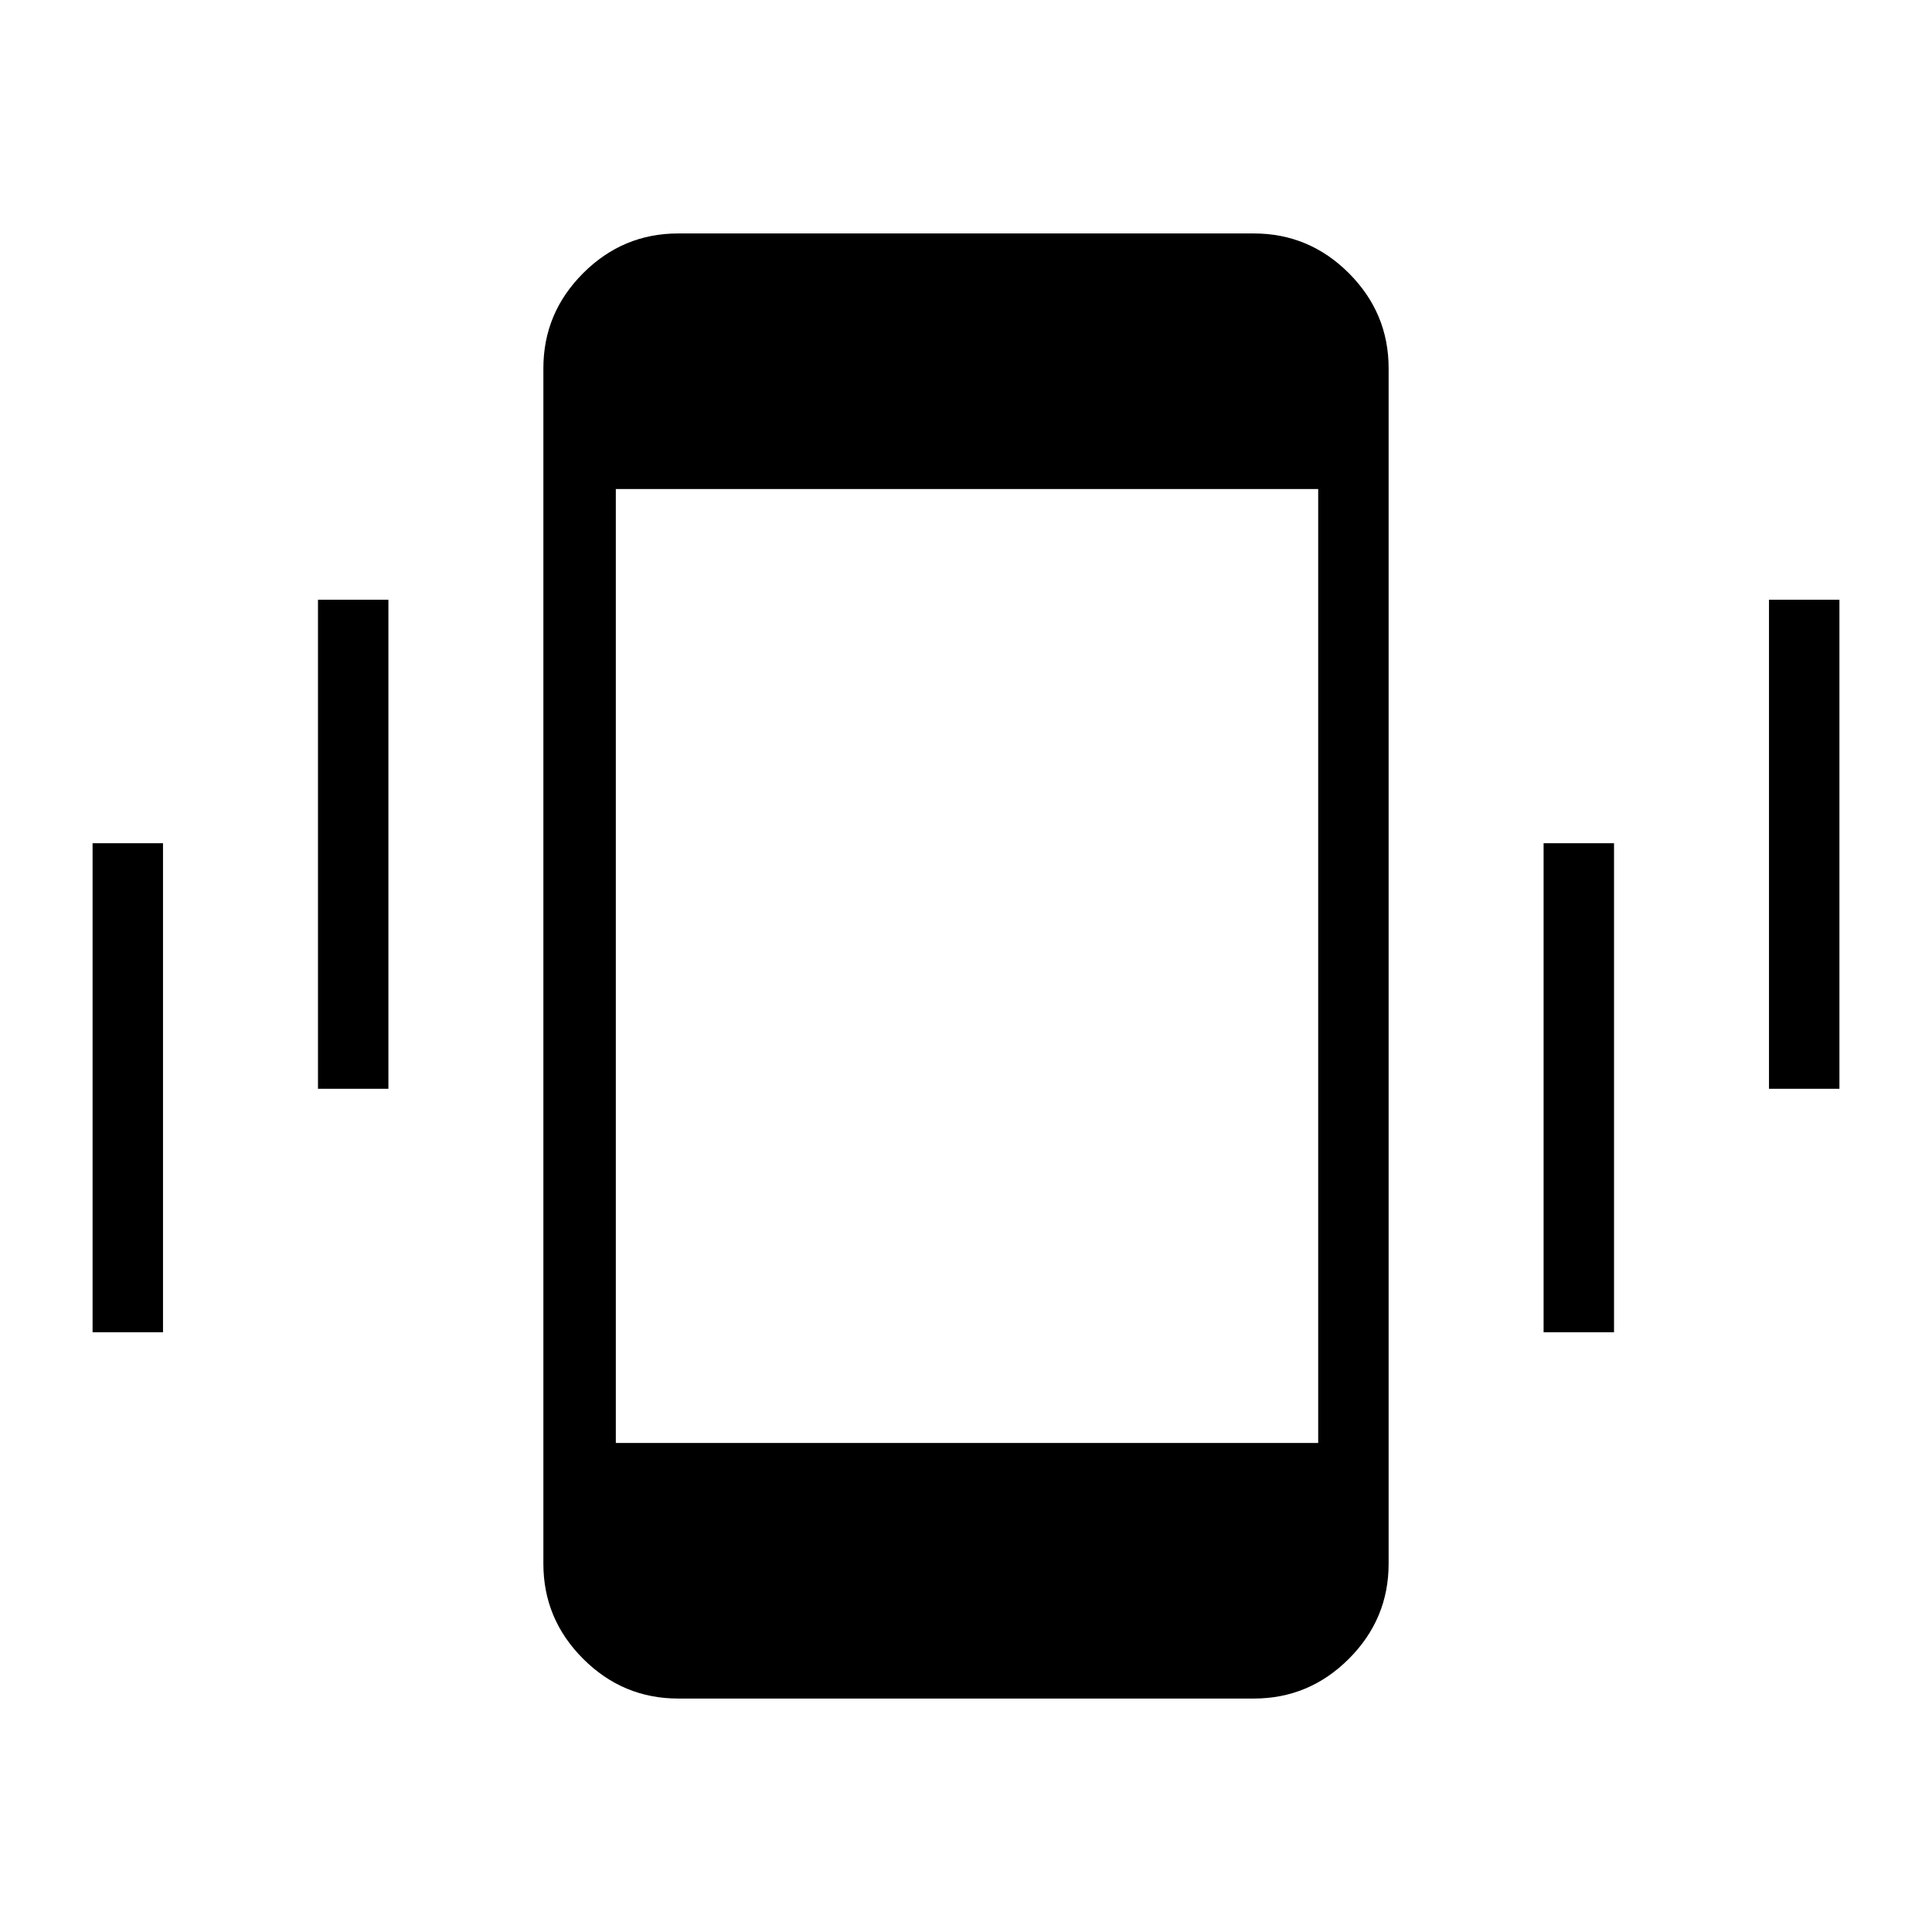 <svg xmlns="http://www.w3.org/2000/svg" height="48" viewBox="0 -960 960 960" width="48"><path d="M46-298v-243h35v243H46Zm112-121v-243h35v243h-35Zm179 303q-27.5 0-47.25-19.75T270-183v-594q0-27.5 19.75-47.25T337-844h286q27.5 0 47.25 19.75T690-777v594q0 27.5-19.75 47.25T623-116H337Zm430-182v-243h35v243h-35Zm112-121v-243h35v243h-35ZM306-243h349v-474H306v474Z"/></svg>